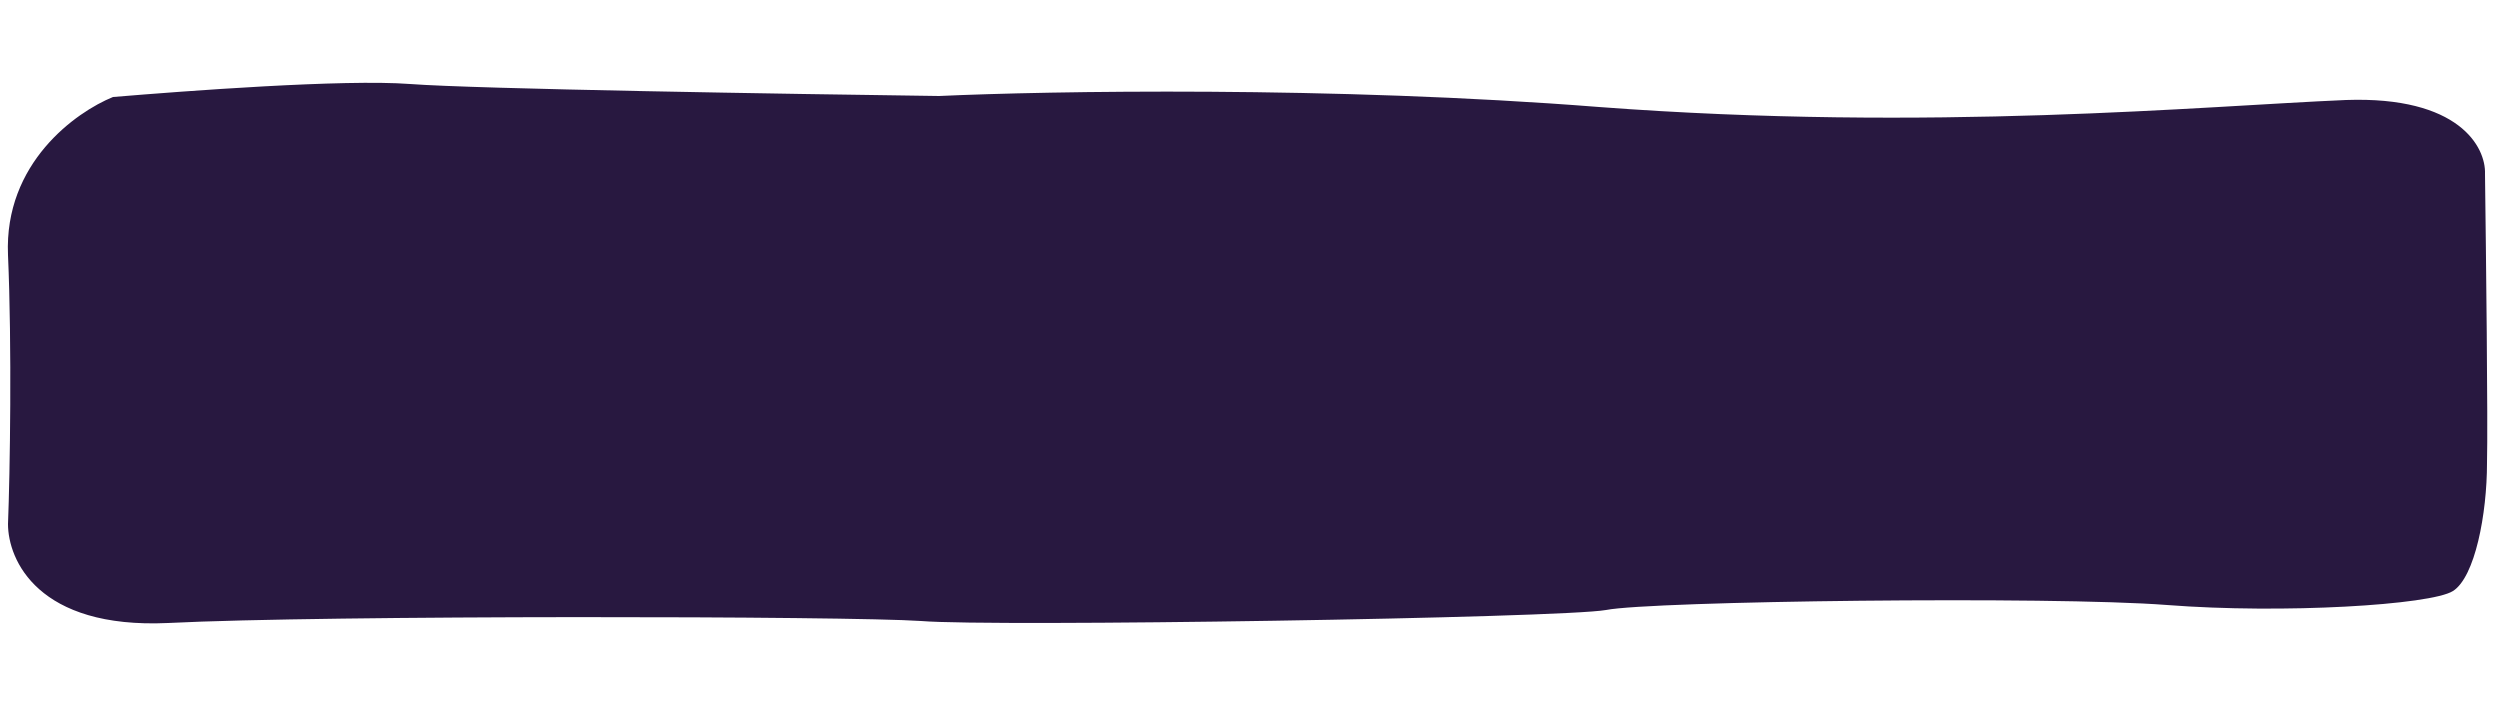 <?xml version="1.0" encoding="utf-8"?>
<!-- Generator: Adobe Illustrator 23.1.1, SVG Export Plug-In . SVG Version: 6.00 Build 0)  -->
<svg version="1.1" id="Layer_1" xmlns="http://www.w3.org/2000/svg" xmlns:xlink="http://www.w3.org/1999/xlink" x="0px" y="0px"
	 viewBox="0 0 250 72" style="enable-background:new 0 0 250 72;" xml:space="preserve">
<style type="text/css">
	.st0{fill:#281840;}
</style>
<path class="st0" d="M0.8,25.5C0.4,16.3,7.6,11.2,11.3,9.7c7.2-0.6,23.1-1.8,29.7-1.3c6.6,0.5,38,1,52.9,1.2c10.9-0.5,39.4-1,66,1.1
	c33.2,2.5,60.5-0.1,74.7-0.7c11.3-0.4,14,4.7,13.9,7.4c0.1,7.9,0.3,24.8,0.2,28.9c0,5.1-1.2,11.4-3.4,12.8c-2.2,1.4-17,2.3-28.6,1.4
	s-51.6-0.4-56.1,0.5c-4.5,0.8-61.3,1.7-68.5,1.1c-7.2-0.5-59.5-0.6-75.3,0.2C3.8,62.9,0.8,56,0.8,52.4C1,47.3,1.2,34.7,0.8,25.5z"/>
</svg>
